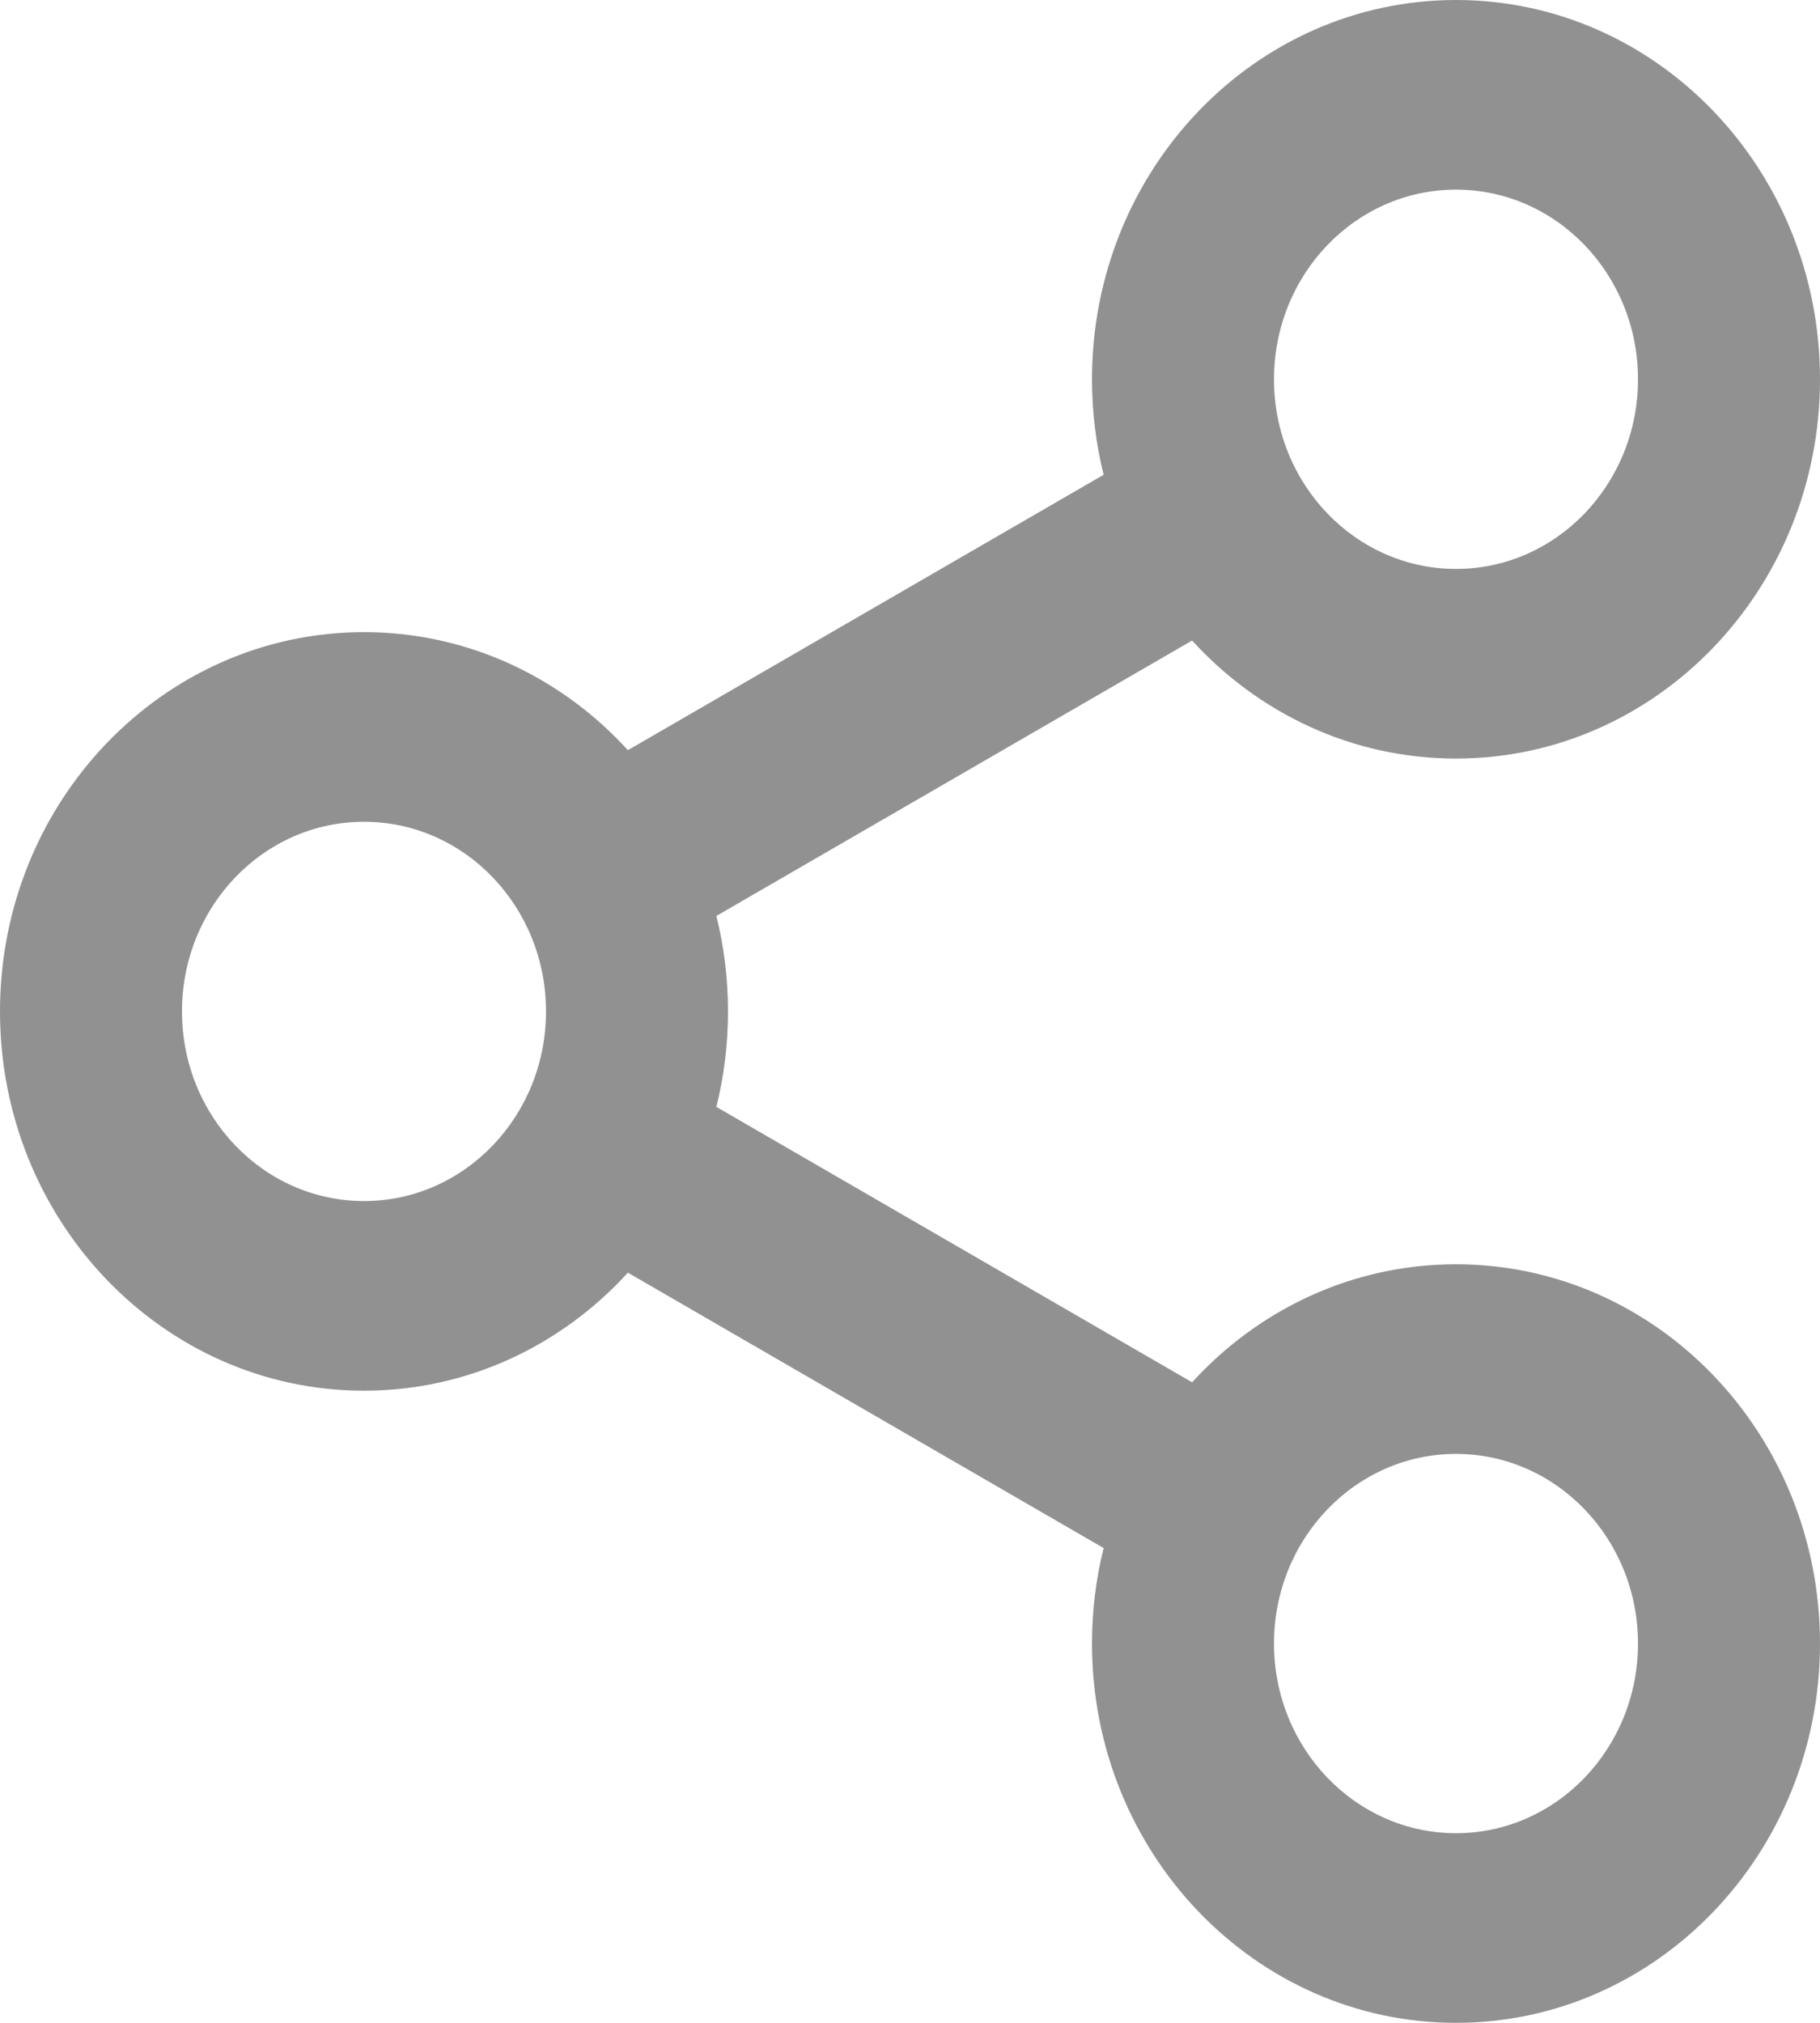 <svg width="18" height="20" viewBox="0 0 18 20" fill="none" xmlns="http://www.w3.org/2000/svg">
<path fill-rule="evenodd" clip-rule="evenodd" d="M16.2 3.75C16.2 4.786 15.394 5.625 14.4 5.625C13.406 5.625 12.6 4.786 12.6 3.75C12.6 2.714 13.406 1.875 14.4 1.875C15.394 1.875 16.2 2.714 16.2 3.75ZM18 3.75C18 5.821 16.388 7.5 14.4 7.5C13.373 7.5 12.446 7.052 11.79 6.333L7.085 9.056C7.16 9.357 7.2 9.674 7.2 10C7.2 10.326 7.16 10.643 7.085 10.944L11.79 13.667C12.446 12.948 13.373 12.5 14.4 12.5C16.388 12.5 18 14.179 18 16.25C18 18.321 16.388 20 14.4 20C12.412 20 10.8 18.321 10.8 16.25C10.8 15.924 10.84 15.607 10.915 15.306L6.21 12.583C5.554 13.302 4.627 13.75 3.6 13.75C1.612 13.75 0 12.071 0 10C0 7.929 1.612 6.25 3.6 6.25C4.627 6.25 5.554 6.698 6.21 7.417L10.915 4.694C10.84 4.393 10.8 4.076 10.8 3.75C10.8 1.679 12.412 0 14.4 0C16.388 0 18 1.679 18 3.75ZM16.2 16.25C16.2 17.285 15.394 18.125 14.4 18.125C13.406 18.125 12.6 17.285 12.6 16.25C12.6 15.214 13.406 14.375 14.4 14.375C15.394 14.375 16.2 15.214 16.2 16.25ZM5.4 10C5.4 11.036 4.594 11.875 3.6 11.875C2.606 11.875 1.8 11.036 1.8 10C1.8 8.964 2.606 8.125 3.6 8.125C4.594 8.125 5.4 8.964 5.4 10Z" fill="#919191"/>
</svg>

